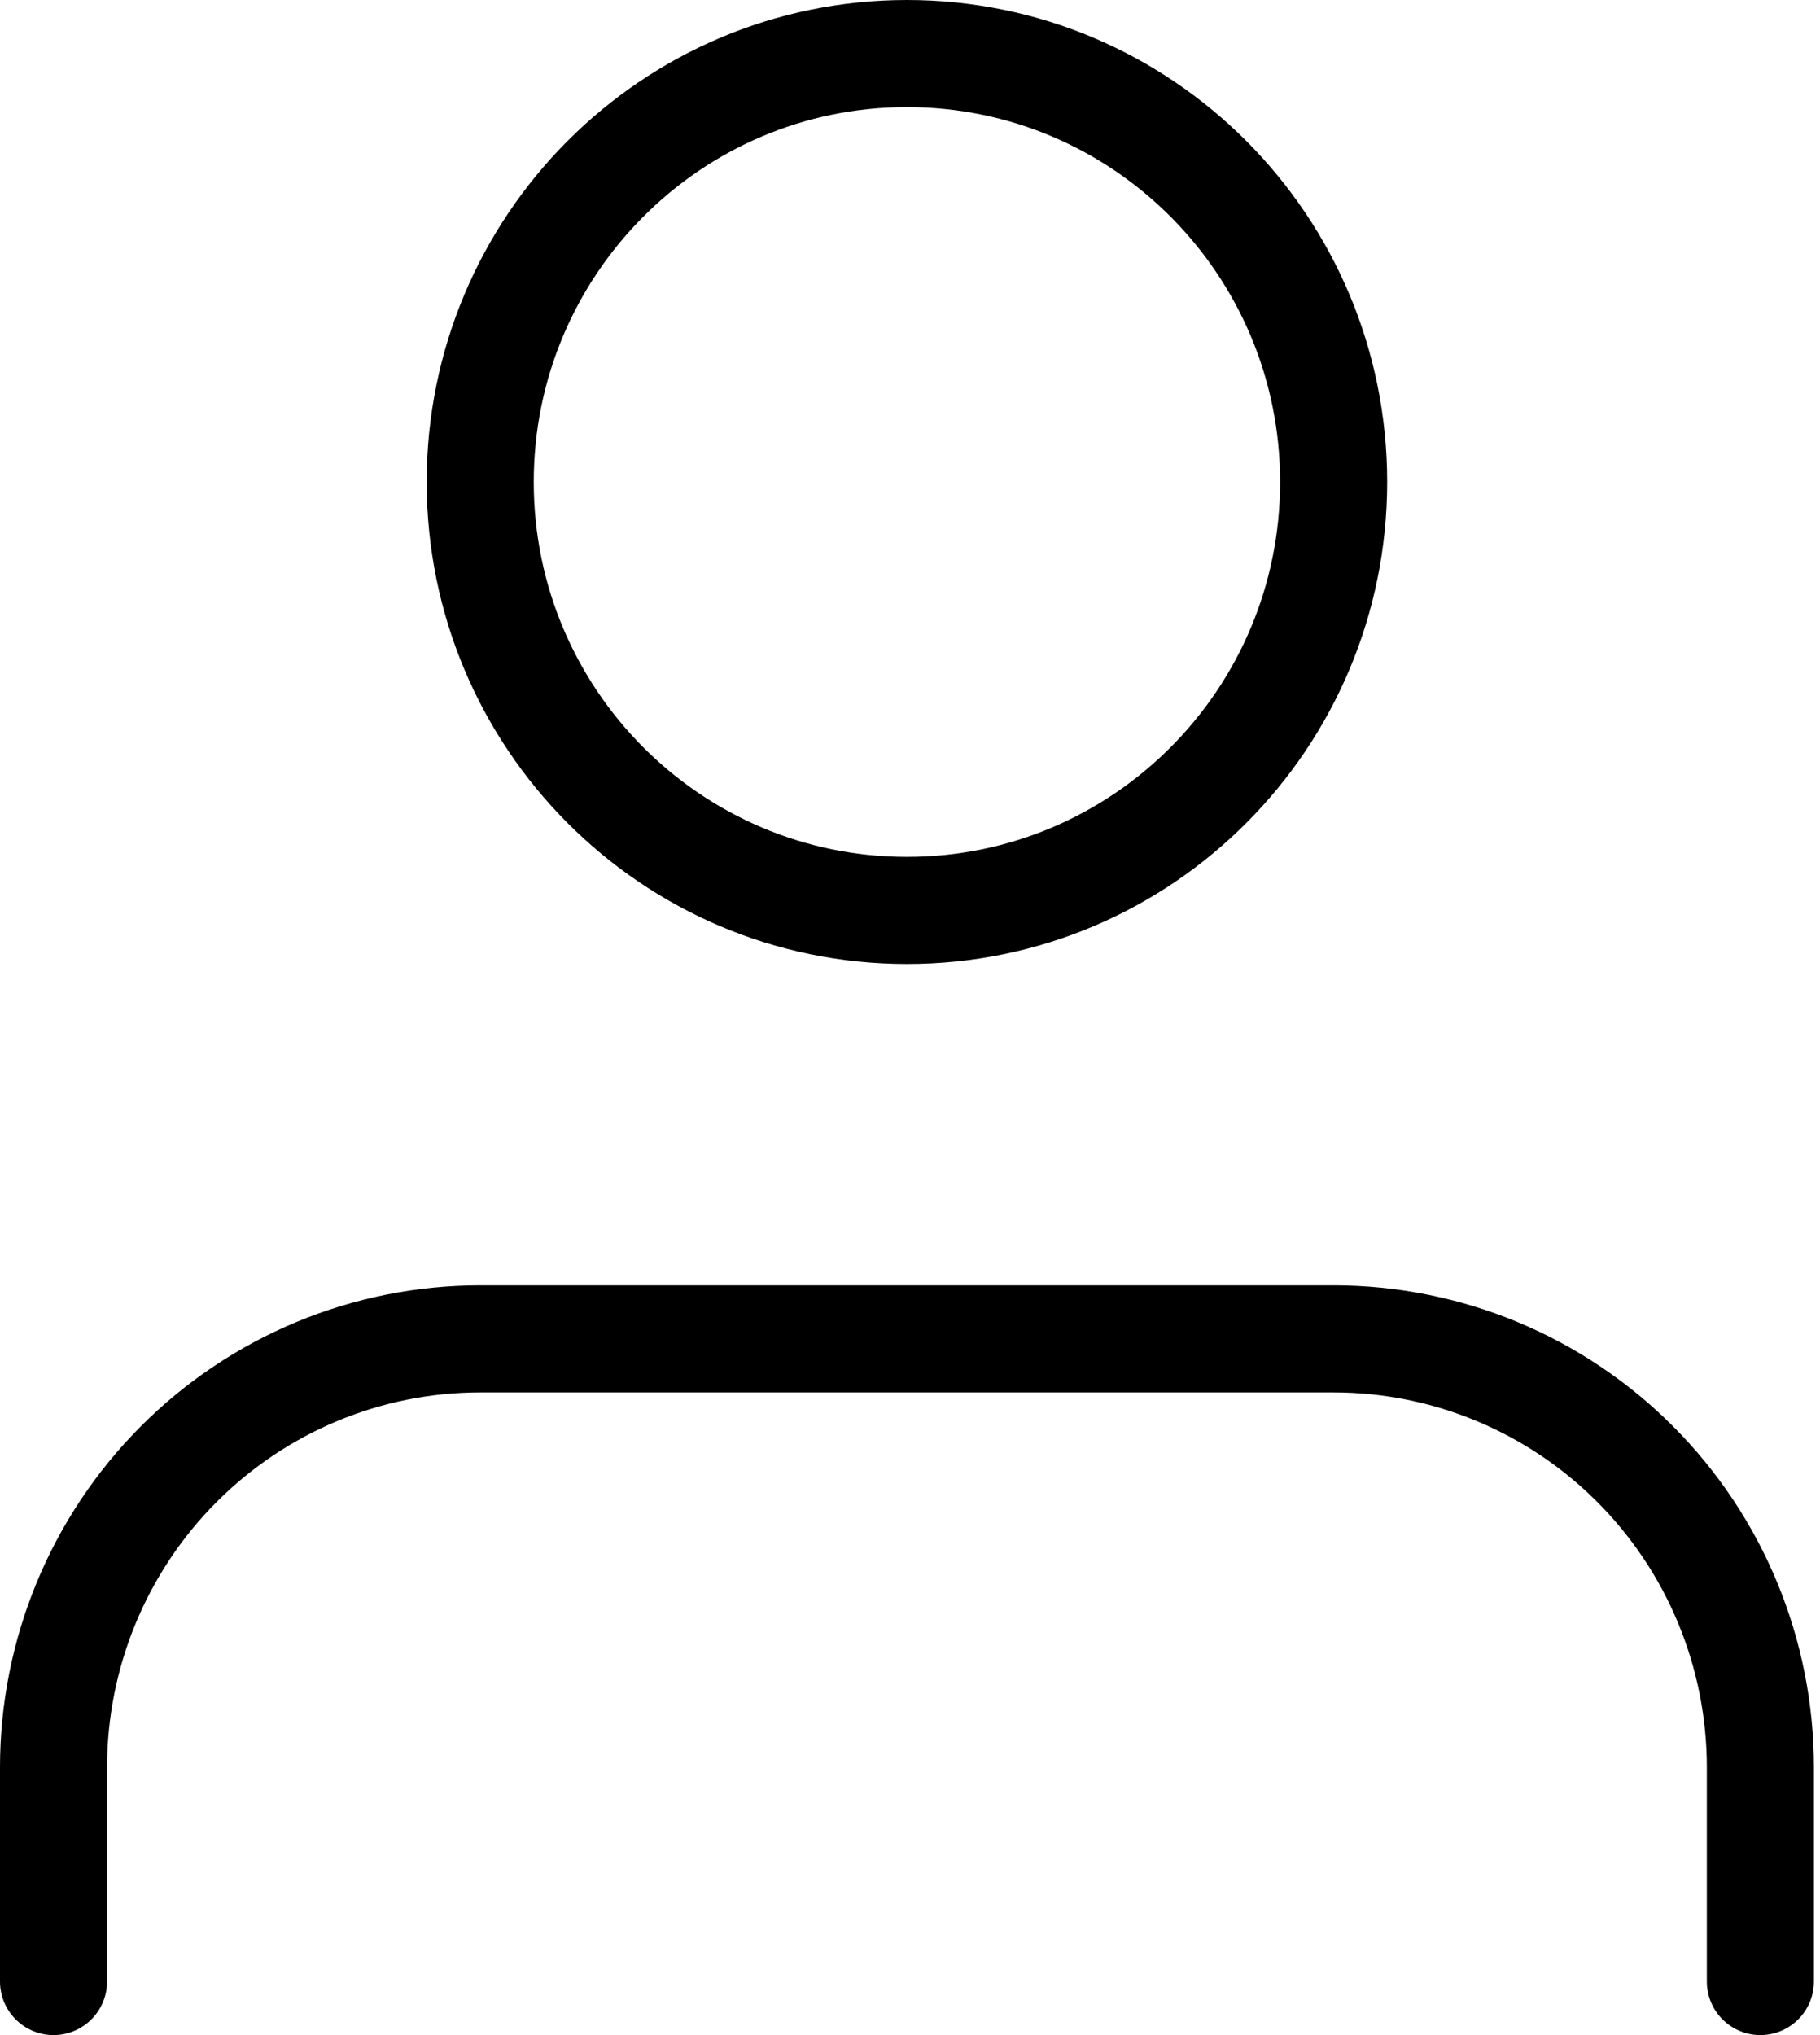 <svg width="34" height="38" viewBox="0 0 34 38" fill="none" xmlns="http://www.w3.org/2000/svg">
<path d="M32.886 37V33C32.886 30.878 32.046 28.843 30.551 27.343C29.056 25.843 27.028 25 24.914 25H8.971C6.857 25 4.83 25.843 3.335 27.343C1.84 28.843 1 30.878 1 33V37M24.914 9C24.914 13.418 21.345 17 16.943 17C12.54 17 8.971 13.418 8.971 9C8.971 4.582 12.54 1 16.943 1C21.345 1 24.914 4.582 24.914 9Z" stroke="black" stroke-width="2" stroke-linecap="round" stroke-linejoin="round"/>
</svg>
